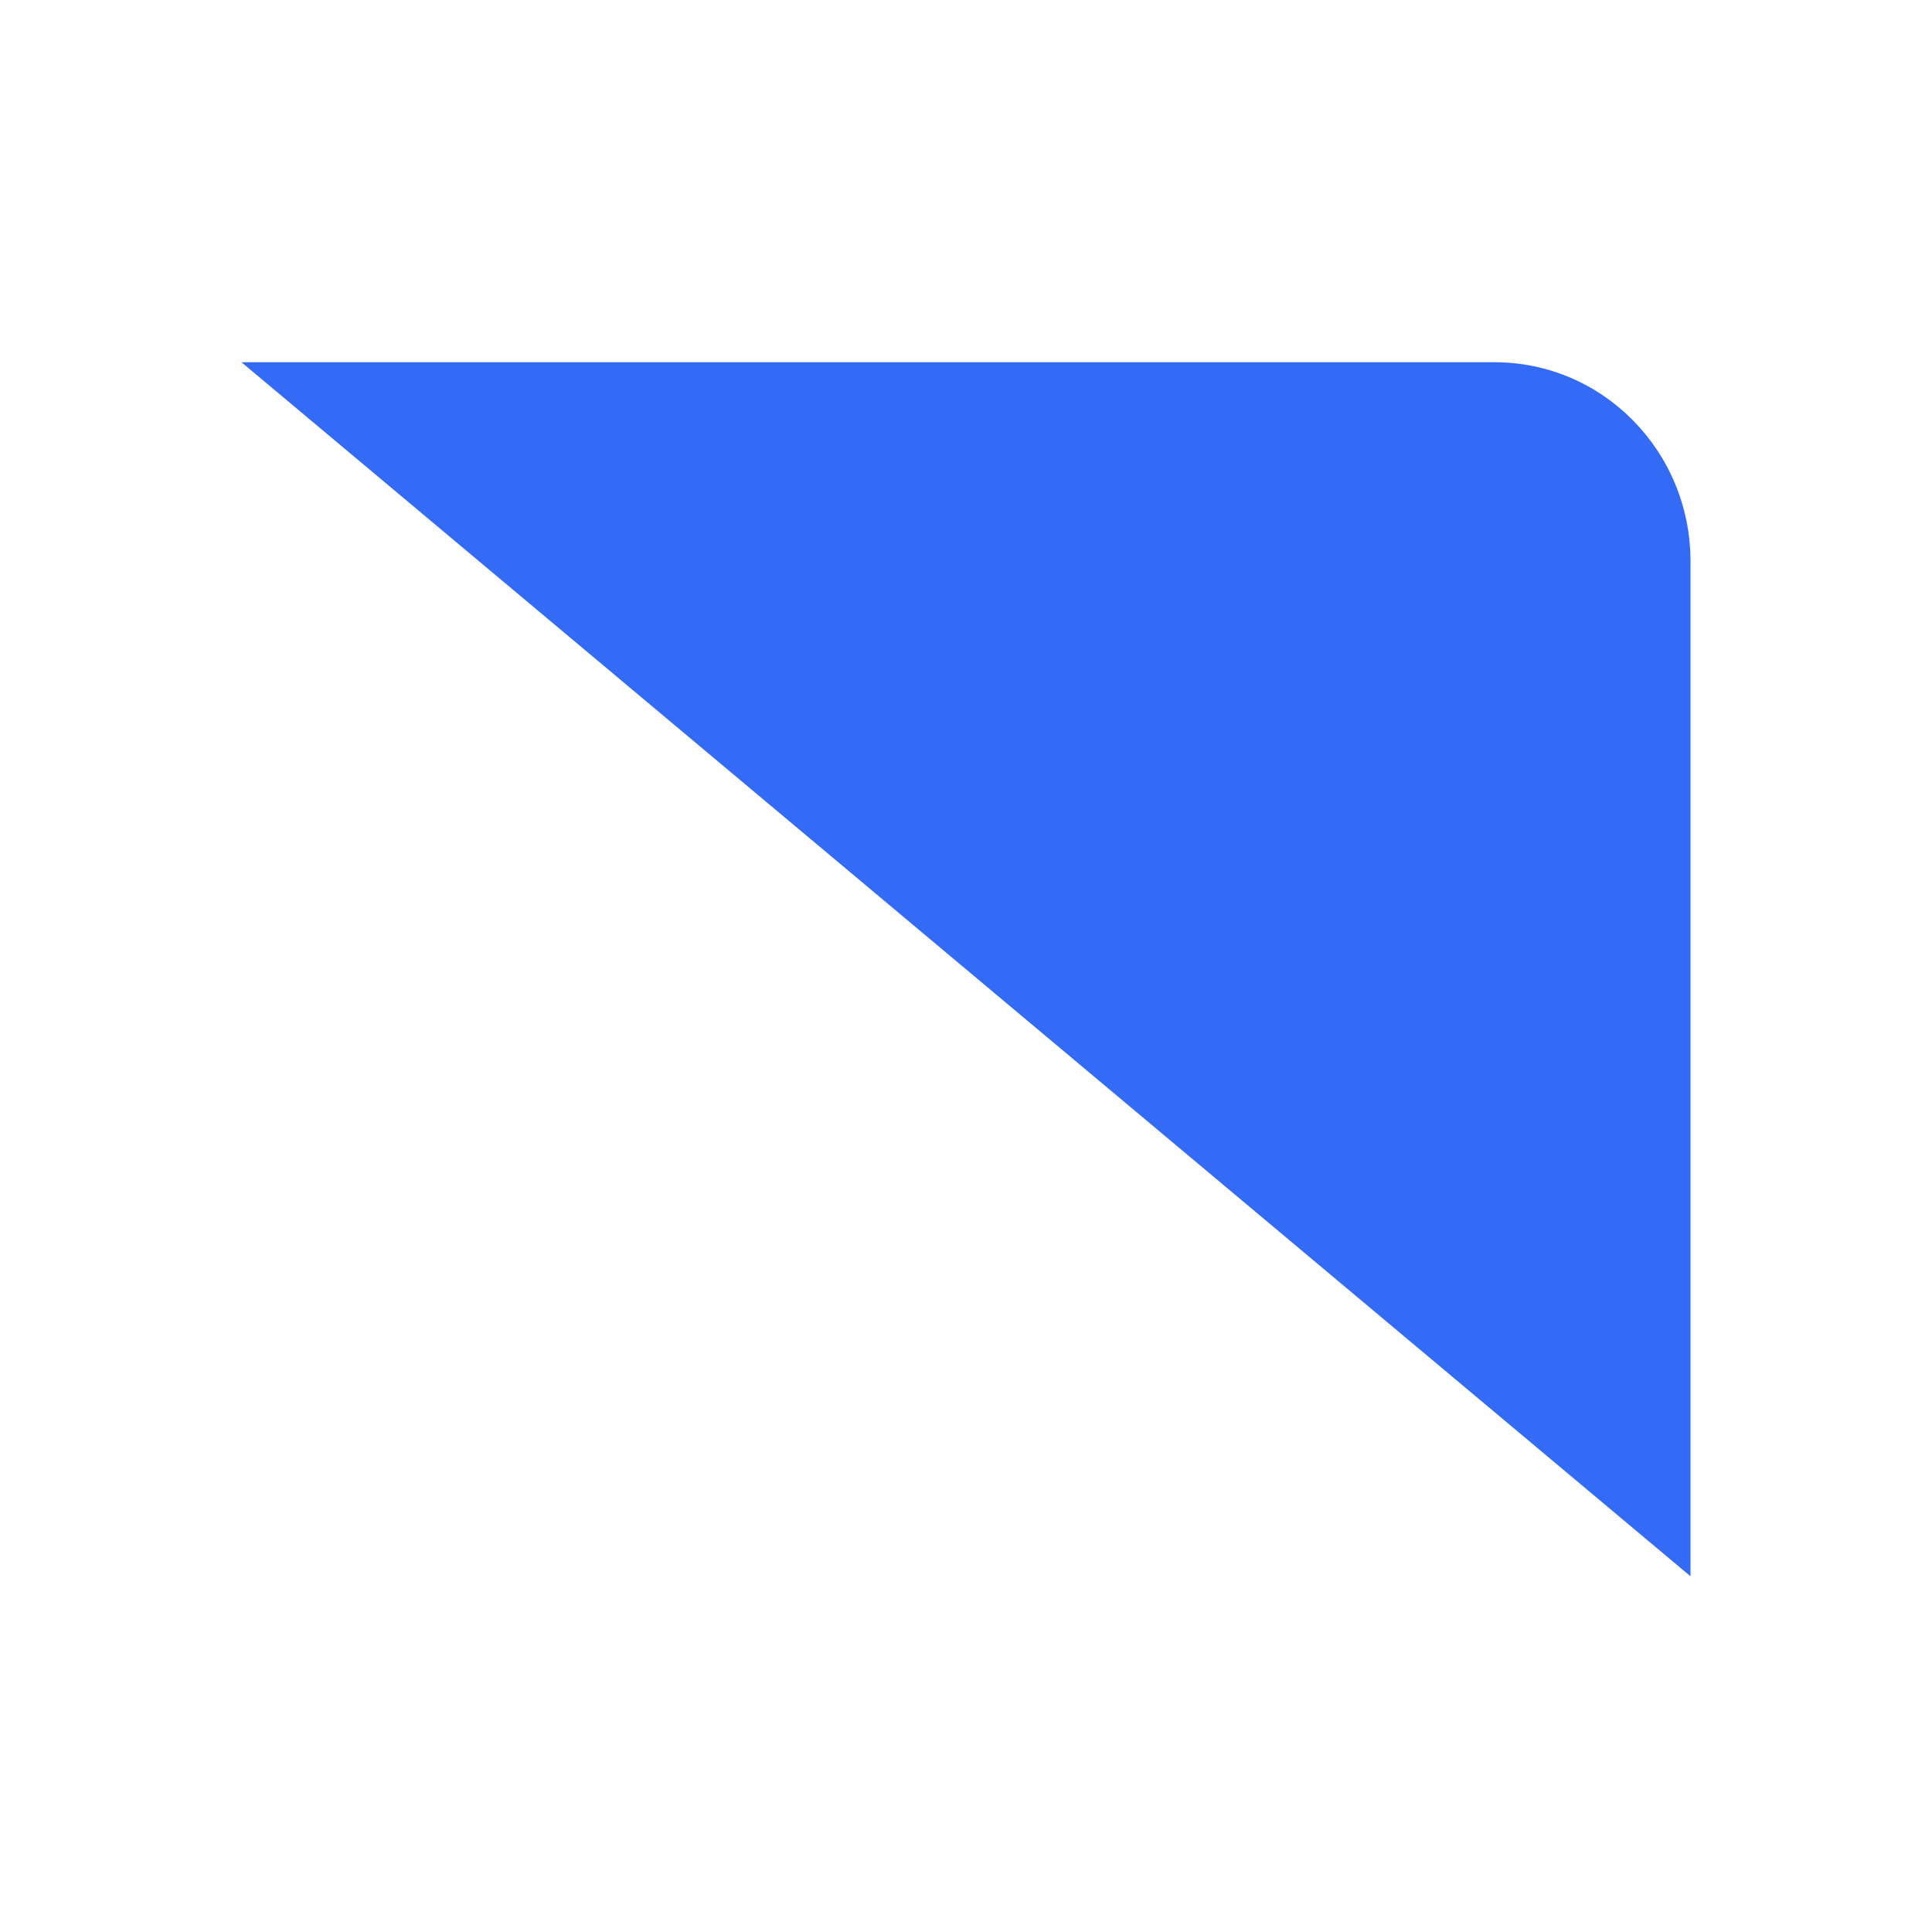 <!--?xml version="1.0" encoding="UTF-8"?-->
<svg width="32px" height="32px" viewBox="0 0 32 32" version="1.1" xmlns="http://www.w3.org/2000/svg" xmlns:xlink="http://www.w3.org/1999/xlink">
    <title>1276-人员通过图标</title>
    <g id="1276-人员通过图标" stroke="none" stroke-width="1" fill="none" fill-rule="evenodd">
        <g id="编组" transform="translate(4, 6)" fill="#000000" fill-rule="nonzero">
            <path d="M0,0 L20.757,0 C22.548,0 24,1.476 24,3.296 L24,20.108 L0,0 Z M18.775,1.351 L18.884,1.353 C20.11,1.411 21.086,2.441 21.086,3.703 C21.086,4.319 20.853,4.881 20.472,5.3 C19.365,5.474 18.518,6.448 18.518,7.624 C18.518,8.363 18.853,9.023 19.377,9.454 L15.437,9.453 C15.295,9.453 15.18,9.336 15.18,9.192 C15.18,7.588 16.194,6.226 17.604,5.731 C16.922,5.322 16.464,4.567 16.464,3.703 C16.464,2.404 17.499,1.351 18.775,1.351 Z M20.643,5.552 C21.703,5.552 22.562,6.426 22.562,7.503 C22.562,8.58 21.703,9.454 20.643,9.454 C19.583,9.454 18.724,8.58 18.724,7.503 C18.724,6.426 19.583,5.552 20.643,5.552 Z M21.635,7.097 C21.58,7.038 21.491,7.038 21.436,7.097 L21.436,7.097 L20.547,8.001 L19.842,7.689 C19.783,7.635 19.694,7.643 19.643,7.705 C19.593,7.768 19.6,7.863 19.659,7.917 L19.659,7.917 L20.317,8.517 C20.373,8.568 20.456,8.565 20.508,8.509 L20.508,8.509 L21.635,7.309 C21.69,7.25 21.69,7.155 21.635,7.097 Z" id="形状" fill="#346bf6"></path>
        </g>
    </g>
</svg>